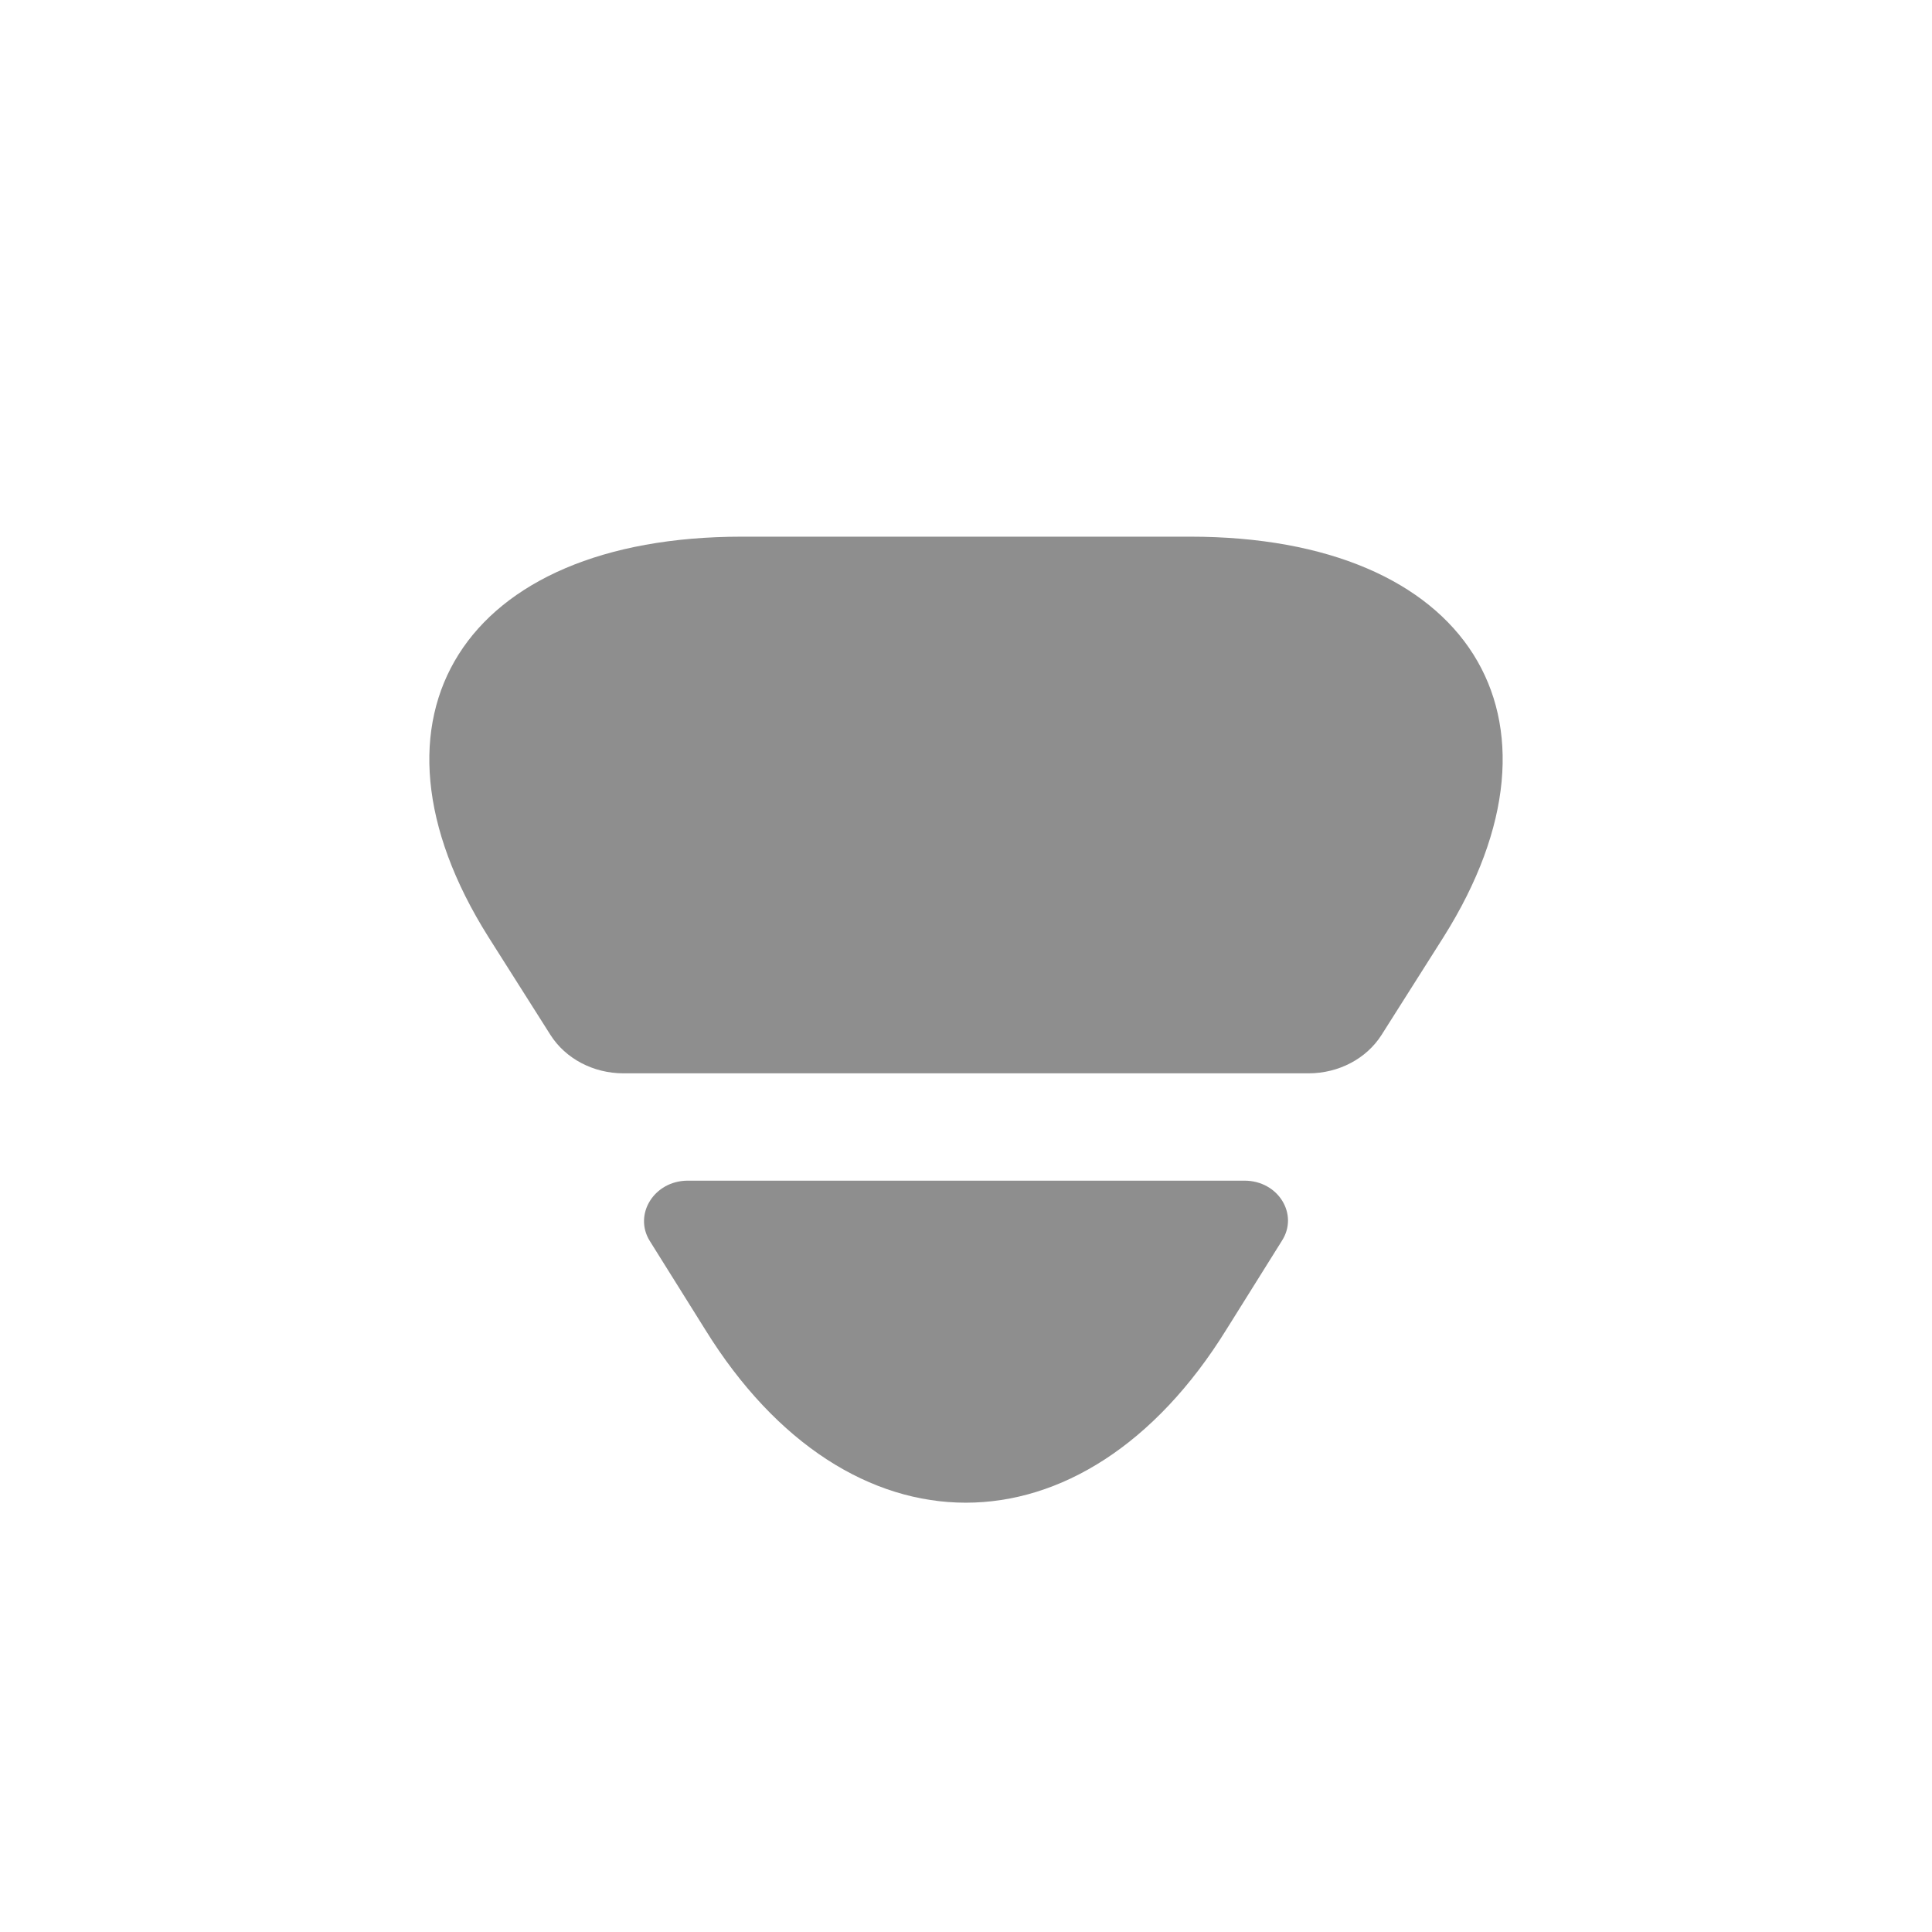 <svg width="18" height="18" viewBox="0 0 18 18" fill="none" xmlns="http://www.w3.org/2000/svg">
<path d="M6.912 5H11.088C13.684 5 14.74 6.679 13.45 8.729L12.871 9.643C12.73 9.864 12.472 10 12.191 10H5.809C5.528 10 5.27 9.864 5.129 9.643L4.55 8.729C3.26 6.679 4.316 5 6.912 5Z" fill="#8E8E8E"/>
<path d="M6.408 11H11.595C11.91 11 12.103 11.315 11.942 11.562L11.426 12.387C10.095 14.538 7.901 14.538 6.57 12.387L6.054 11.562C5.9 11.315 6.094 11 6.408 11Z" fill="#8E8E8E"/>
</svg>
